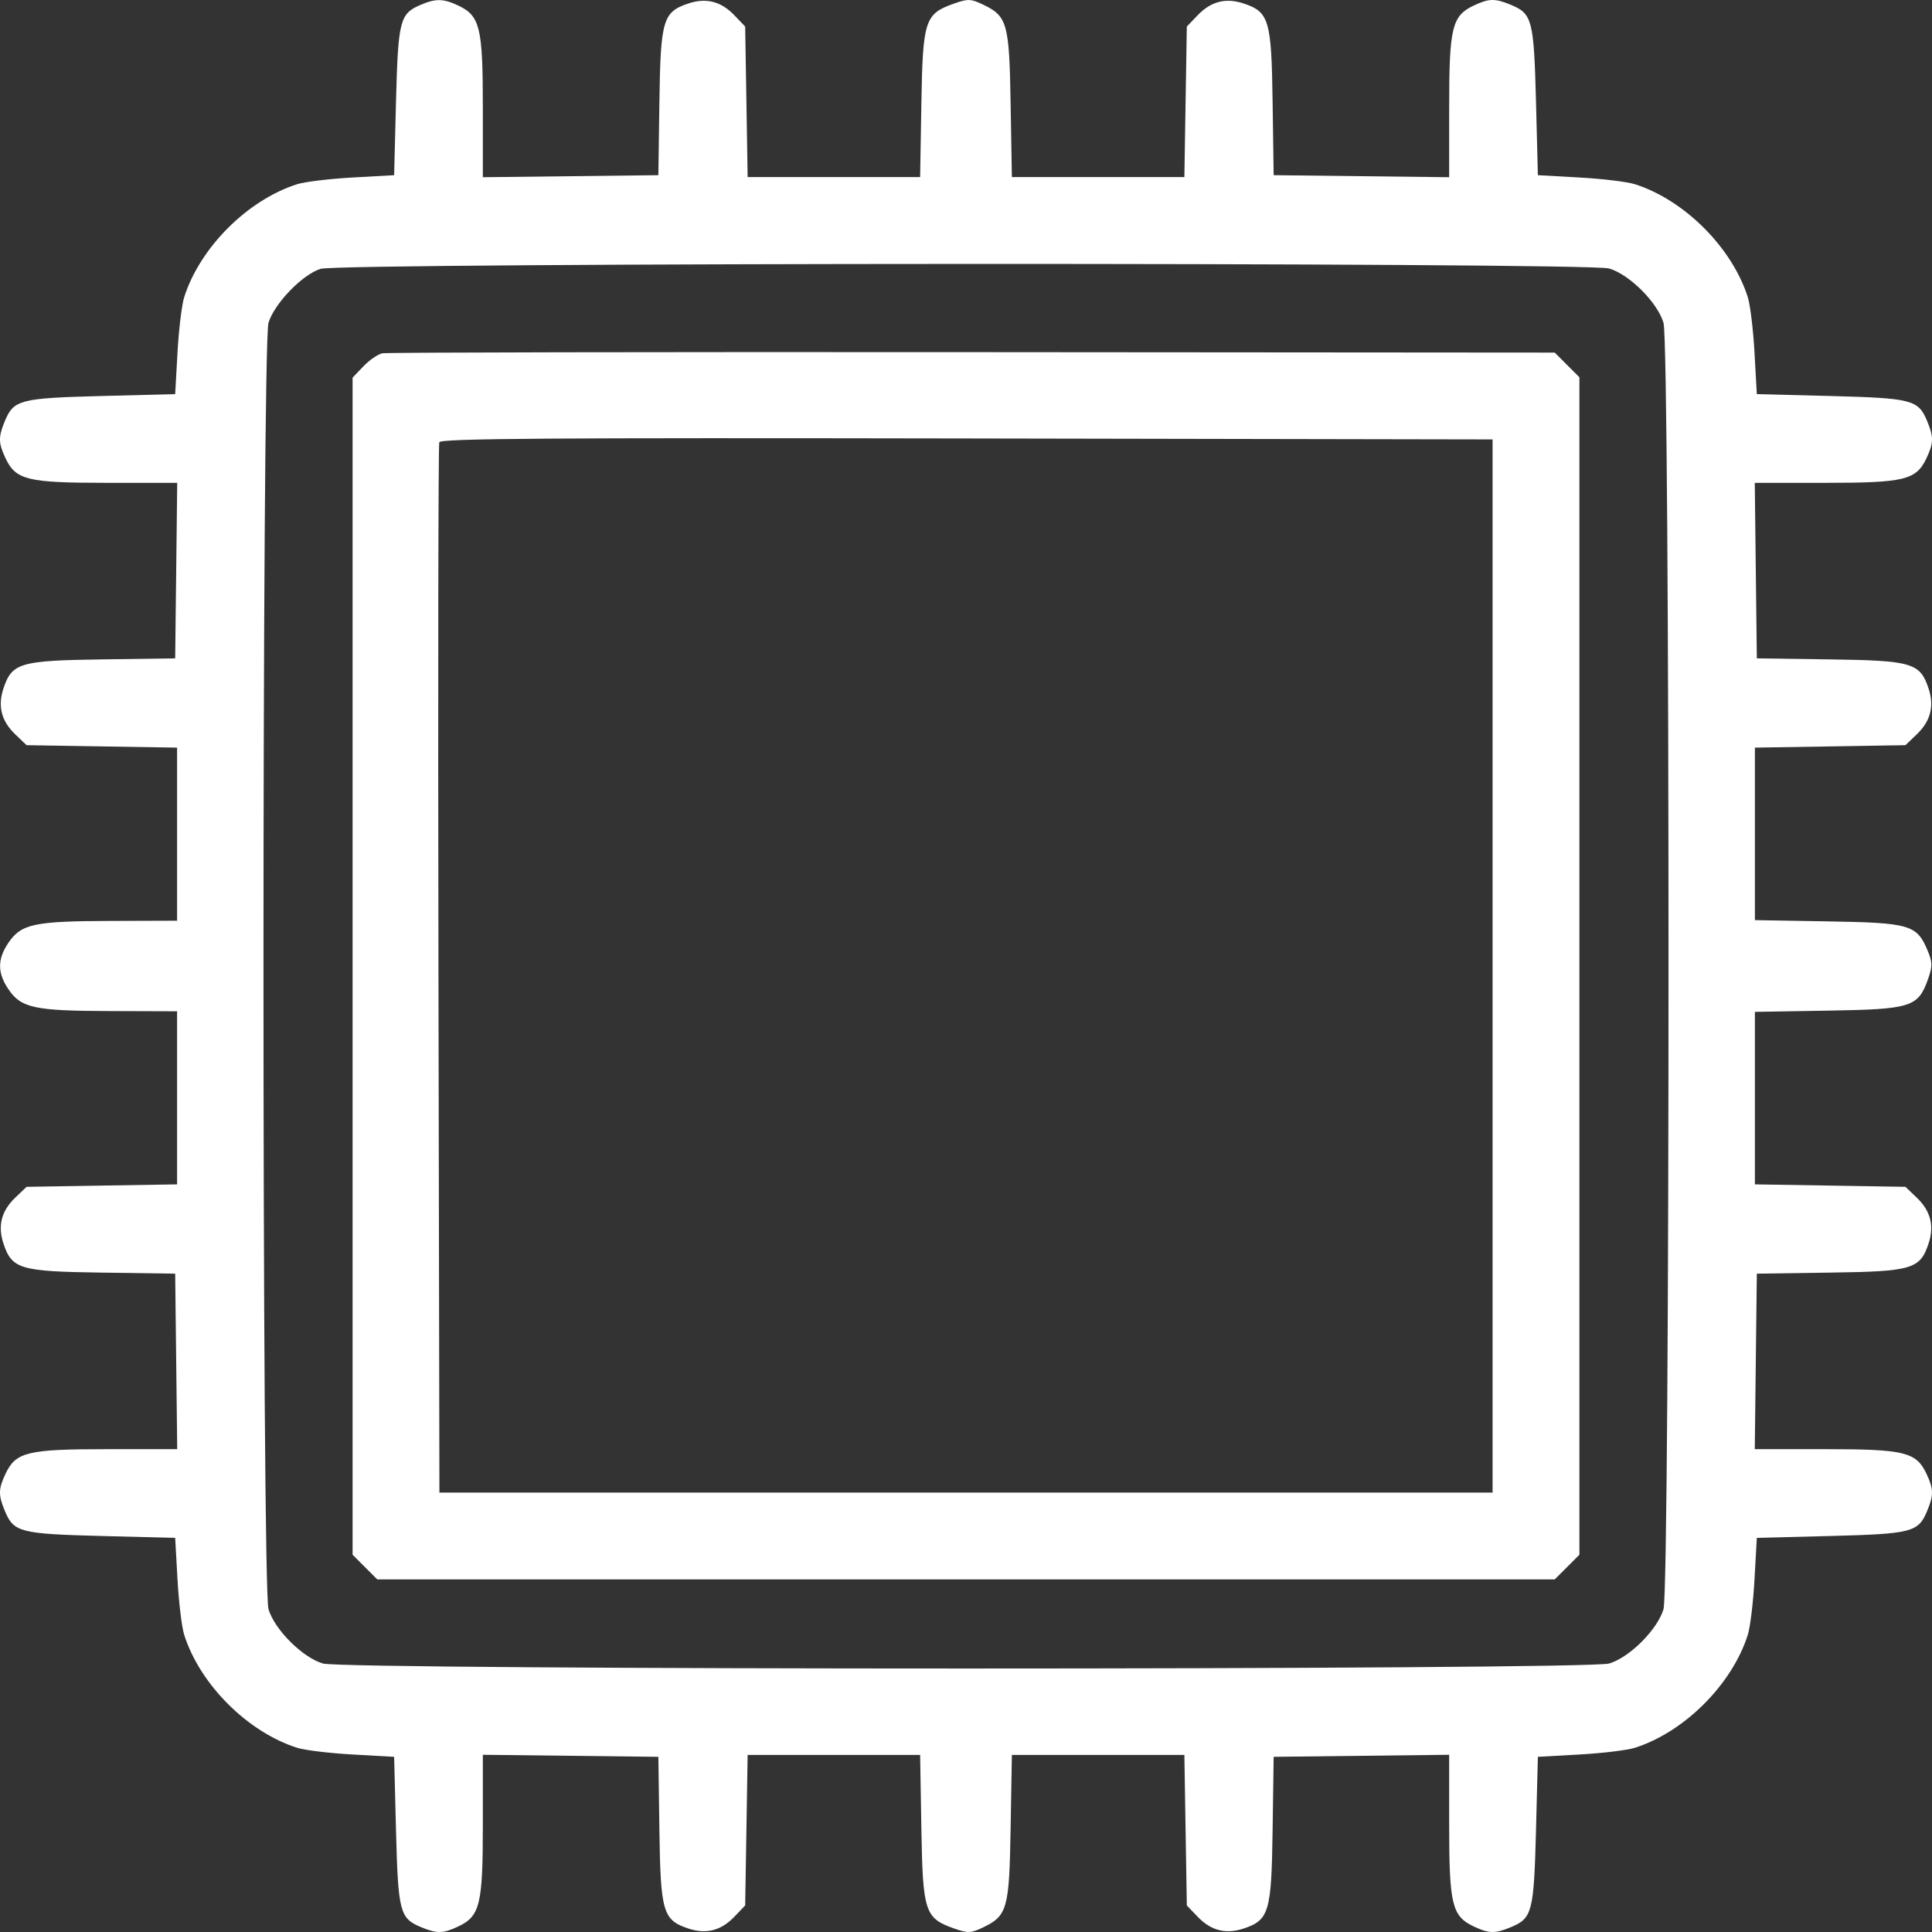 <svg width="70" height="70" viewBox="0 0 70 70" fill="none" xmlns="http://www.w3.org/2000/svg">
<rect x="0" y="0" width="70" height="70" fill="#333333" stroke="none"/>
<path fill-rule="evenodd" clip-rule="evenodd" d="M15.214 0.187C14.487 0.503 14.423 0.761 14.348 3.68L14.28 6.347L12.775 6.431C11.948 6.477 11.045 6.586 10.769 6.673C8.97 7.244 7.244 8.97 6.673 10.769C6.586 11.045 6.477 11.948 6.431 12.775L6.347 14.28L3.68 14.348C0.738 14.424 0.498 14.485 0.181 15.244C-0.066 15.834 -0.062 16.048 0.203 16.608C0.576 17.392 0.997 17.494 3.875 17.494H6.421L6.384 20.674L6.347 23.854L3.697 23.891C0.716 23.933 0.432 24.017 0.123 24.95C-0.087 25.589 0.051 26.126 0.55 26.604L0.962 26.999L3.689 27.044L6.416 27.088V30.223V33.359L3.988 33.367C1.235 33.375 0.763 33.477 0.3 34.165C-0.096 34.754 -0.096 35.246 0.3 35.834C0.763 36.523 1.235 36.625 3.988 36.633L6.416 36.641V39.777V42.912L3.689 42.956L0.962 43.001L0.55 43.396C0.051 43.874 -0.087 44.411 0.123 45.05C0.432 45.983 0.716 46.068 3.697 46.109L6.347 46.147L6.384 49.326L6.421 52.506H3.875C0.997 52.506 0.576 52.608 0.203 53.392C-0.062 53.952 -0.066 54.166 0.181 54.756C0.498 55.515 0.738 55.576 3.68 55.652L6.347 55.72L6.431 57.225C6.477 58.052 6.586 58.955 6.673 59.231C7.244 61.03 8.97 62.755 10.769 63.327C11.045 63.414 11.948 63.523 12.775 63.569L14.28 63.653L14.348 66.32C14.424 69.262 14.485 69.502 15.244 69.819C15.834 70.066 16.048 70.062 16.608 69.797C17.392 69.424 17.494 69.003 17.494 66.126V63.579L20.674 63.616L23.854 63.653L23.891 66.303C23.933 69.284 24.017 69.569 24.95 69.877C25.589 70.087 26.126 69.949 26.604 69.45L26.999 69.038L27.044 66.311L27.088 63.584H30.213H33.338L33.383 66.242C33.434 69.27 33.507 69.497 34.562 69.87C35.067 70.048 35.175 70.045 35.603 69.841C36.501 69.412 36.568 69.175 36.617 66.224L36.662 63.584H39.787H42.912L42.956 66.311L43.001 69.038L43.396 69.45C43.874 69.949 44.411 70.087 45.05 69.877C45.983 69.569 46.068 69.284 46.109 66.303L46.147 63.653L49.326 63.616L52.506 63.579V66.126C52.506 69.003 52.608 69.424 53.392 69.797C53.952 70.062 54.166 70.066 54.756 69.819C55.515 69.502 55.576 69.262 55.652 66.32L55.72 63.653L57.225 63.569C58.052 63.523 58.955 63.414 59.231 63.327C61.03 62.755 62.755 61.03 63.327 59.231C63.414 58.955 63.523 58.052 63.569 57.225L63.653 55.72L66.32 55.652C69.262 55.576 69.502 55.515 69.819 54.756C70.066 54.166 70.062 53.952 69.797 53.392C69.424 52.608 69.003 52.506 66.126 52.506H63.579L63.616 49.326L63.653 46.147L66.303 46.109C69.284 46.068 69.569 45.983 69.877 45.05C70.087 44.411 69.949 43.874 69.45 43.396L69.038 43.001L66.311 42.956L63.584 42.912V39.787V36.662L66.242 36.617C69.257 36.567 69.498 36.49 69.859 35.466C70.022 35.003 70.019 34.865 69.836 34.429C69.448 33.506 69.196 33.433 66.224 33.383L63.584 33.338V30.213V27.088L66.311 27.044L69.038 26.999L69.45 26.604C69.949 26.126 70.087 25.589 69.877 24.95C69.569 24.017 69.284 23.933 66.303 23.891L63.653 23.854L63.616 20.674L63.579 17.494H66.126C69.003 17.494 69.424 17.392 69.797 16.608C70.062 16.048 70.066 15.834 69.819 15.244C69.502 14.485 69.262 14.424 66.32 14.348L63.653 14.28L63.569 12.775C63.523 11.948 63.414 11.045 63.327 10.769C62.755 8.97 61.03 7.244 59.231 6.673C58.955 6.586 58.052 6.477 57.225 6.431L55.72 6.347L55.652 3.68C55.576 0.738 55.515 0.498 54.756 0.181C54.166 -0.066 53.952 -0.062 53.392 0.203C52.608 0.576 52.506 0.997 52.506 3.875V6.421L49.326 6.384L46.147 6.347L46.109 3.697C46.068 0.716 45.983 0.432 45.05 0.123C44.411 -0.087 43.874 0.051 43.396 0.55L43.001 0.962L42.956 3.689L42.912 6.416H39.787H36.662L36.617 3.776C36.568 0.825 36.501 0.587 35.603 0.159C35.175 -0.045 35.067 -0.048 34.562 0.131C33.507 0.503 33.434 0.73 33.383 3.758L33.338 6.416H30.213H27.088L27.044 3.689L26.999 0.962L26.604 0.55C26.126 0.051 25.589 -0.087 24.95 0.123C24.017 0.432 23.933 0.716 23.891 3.697L23.854 6.347L20.674 6.384L17.494 6.421V3.875C17.494 0.997 17.392 0.576 16.608 0.203C16.058 -0.057 15.783 -0.061 15.214 0.187ZM58.303 9.728C59.043 9.948 60.052 10.957 60.272 11.697C60.514 12.515 60.514 57.485 60.272 58.303C60.052 59.043 59.043 60.052 58.303 60.272C57.485 60.514 12.515 60.514 11.697 60.272C10.957 60.052 9.948 59.043 9.728 58.303C9.486 57.485 9.486 12.515 9.728 11.697C9.934 11.005 10.949 9.951 11.613 9.741C12.336 9.512 57.532 9.499 58.303 9.728ZM13.854 12.8C13.695 12.832 13.387 13.043 13.17 13.27L12.775 13.682V35.006V56.331L13.222 56.778L13.669 57.225H35H56.331L56.778 56.778L57.225 56.331V35V13.669L56.778 13.222L56.331 12.775L35.237 12.759C23.635 12.75 14.013 12.768 13.854 12.8ZM54.079 35V54.079H35H15.921L15.886 35.137C15.867 24.718 15.88 16.117 15.916 16.023C15.968 15.886 19.863 15.859 35.03 15.886L54.079 15.921V35Z" fill="white"/>
</svg>
